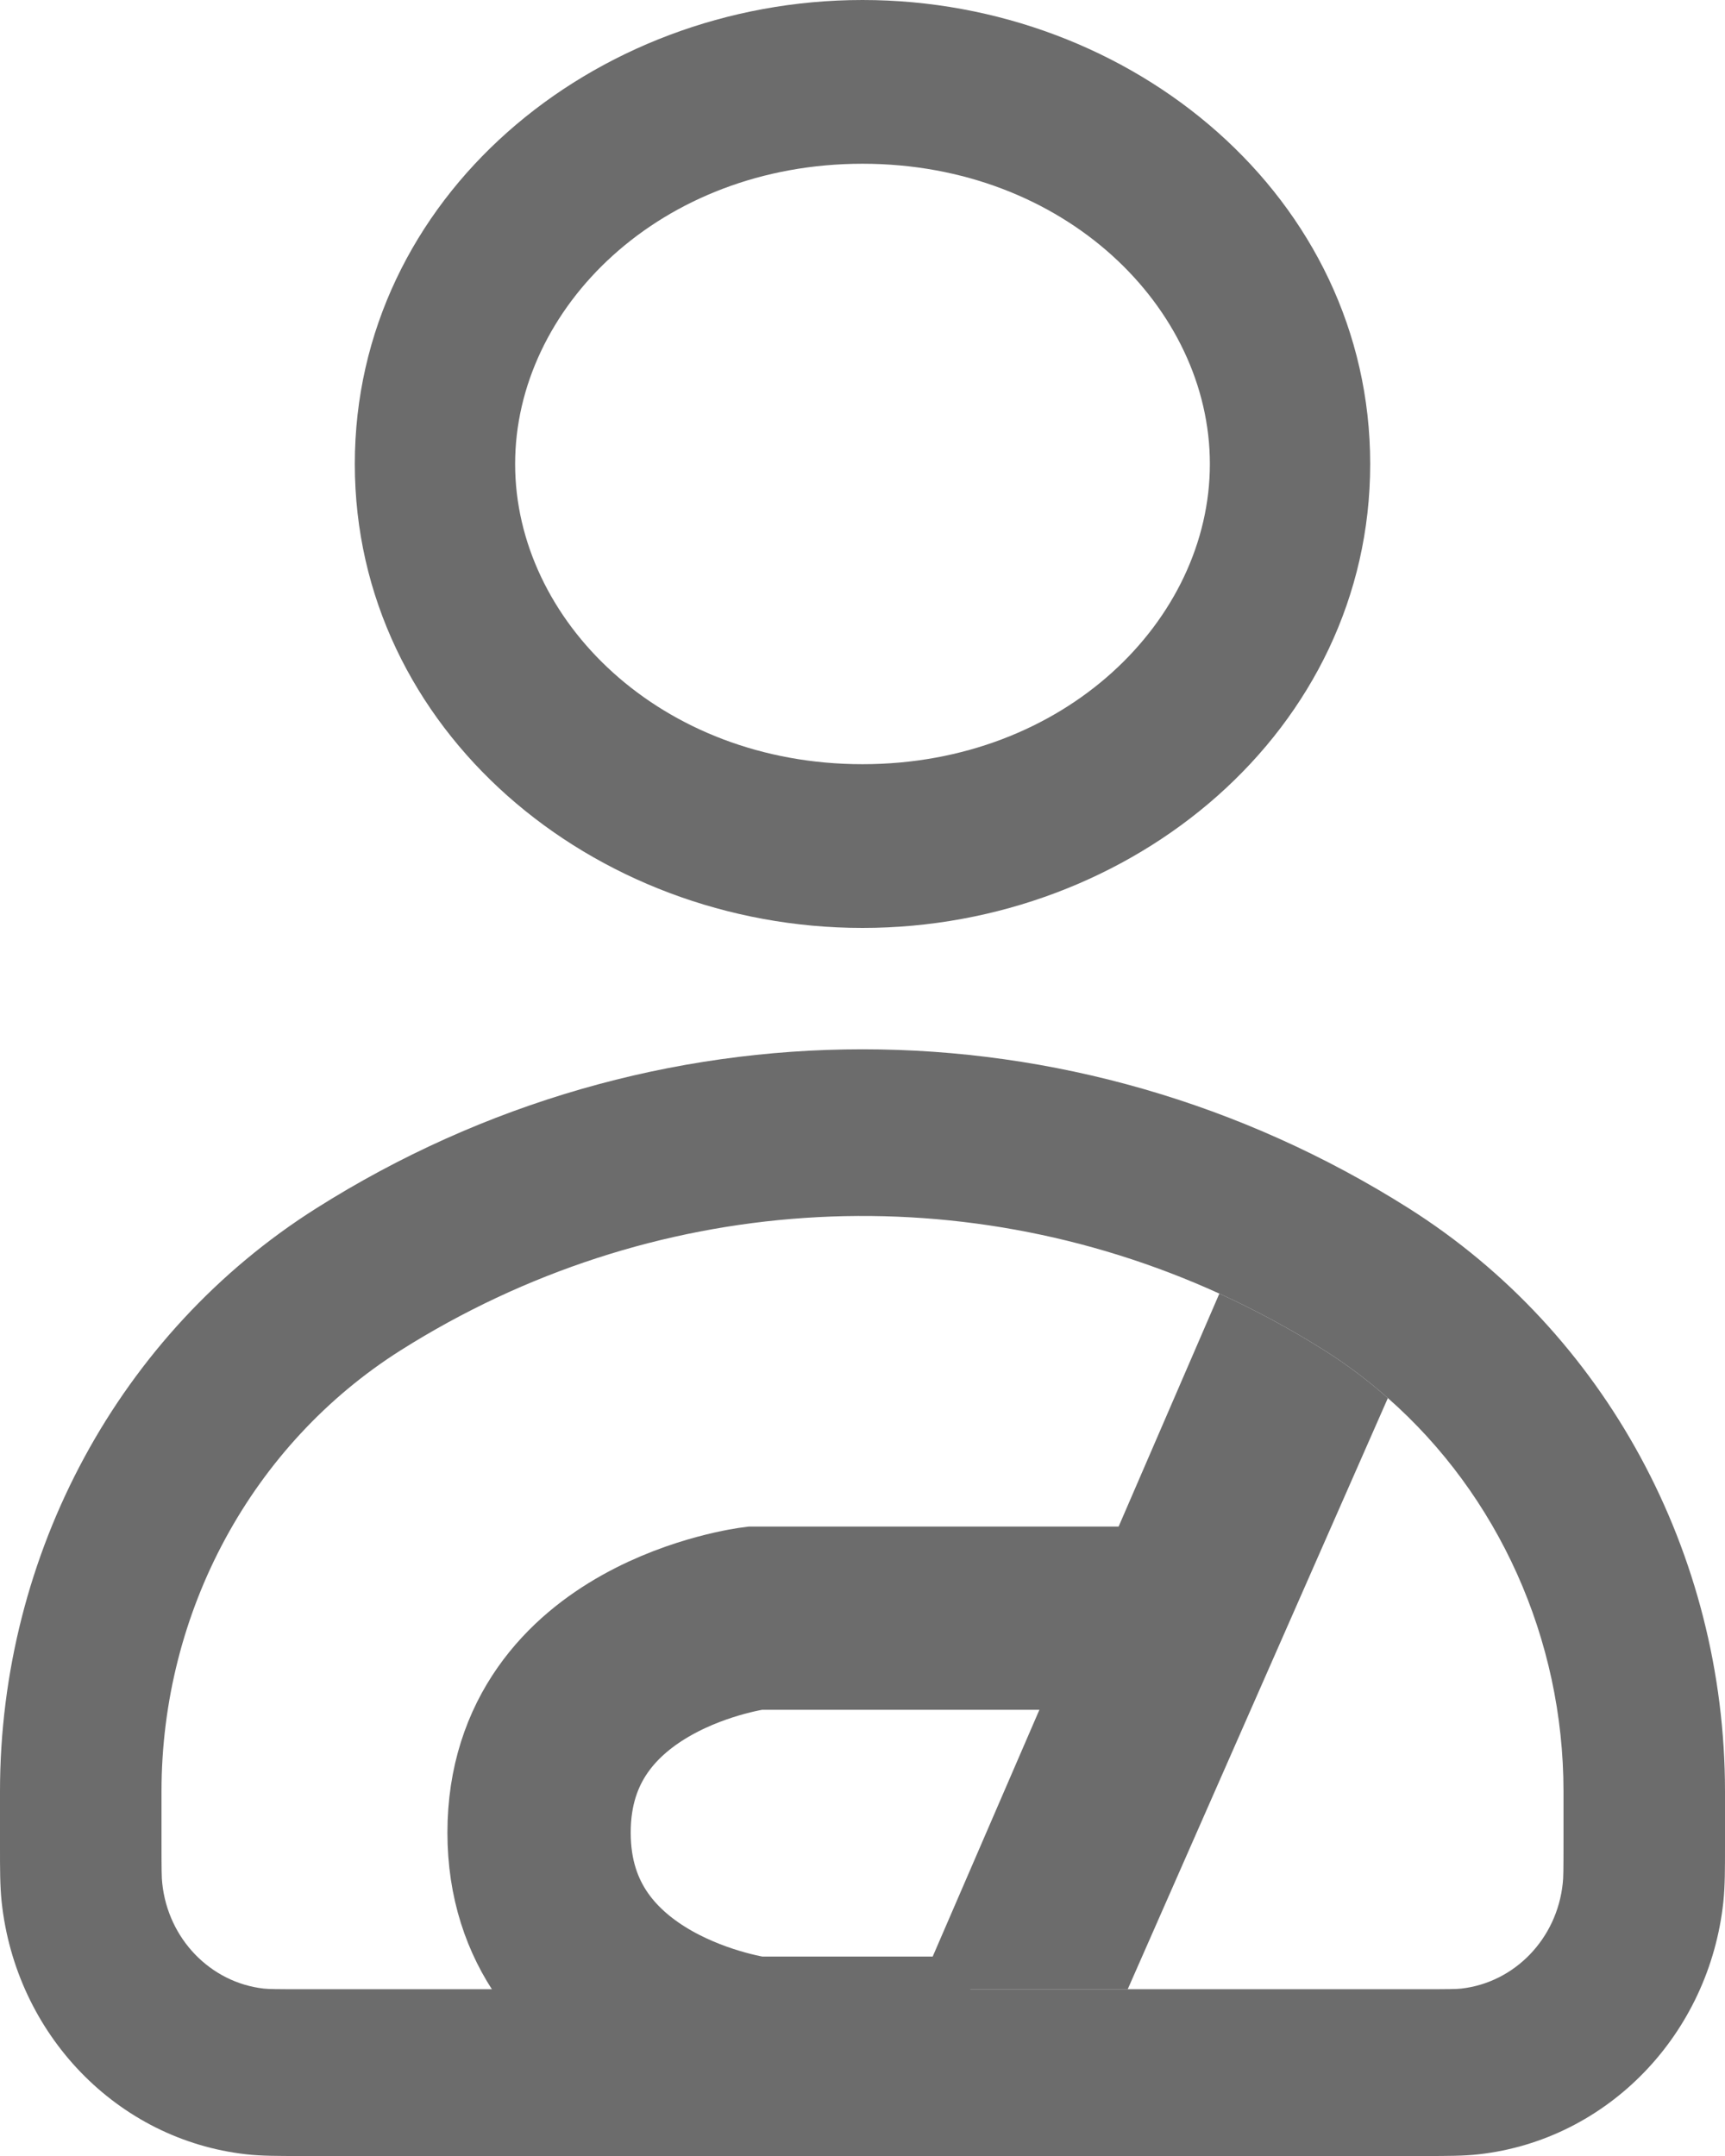 <svg width="16" height="20" viewBox="0 0 16 20" fill="none" xmlns="http://www.w3.org/2000/svg">
<path fill-rule="evenodd" clip-rule="evenodd" d="M3.291 4.304C3.291 1.835 5.496 0 8 0C10.504 0 12.709 1.835 12.709 4.304C12.709 6.773 10.504 8.608 8 8.608C5.496 8.608 3.291 6.773 3.291 4.304ZM8 1.519C6.124 1.519 4.778 2.858 4.778 4.304C4.778 5.75 6.124 7.089 8 7.089C9.876 7.089 11.222 5.75 11.222 4.304C11.222 2.858 9.876 1.519 8 1.519ZM2.933 11.209C6.043 9.242 9.957 9.242 13.067 11.209C14.889 12.361 16 14.41 16 16.618V17.132C16 17.334 16 17.495 15.985 17.64C15.854 18.873 14.912 19.849 13.718 19.984C13.577 20 13.421 20 13.226 20H2.774C2.579 20 2.423 20 2.282 19.984C1.087 19.849 0.146 18.873 0.015 17.64C-9.27644e-05 17.495 -5.27315e-05 17.334 7.2685e-06 17.132V16.618C7.2685e-06 14.41 1.111 12.361 2.933 11.209ZM12.285 12.527C11.969 12.328 11.643 12.152 11.31 12C8.869 10.888 6.03 11.064 3.715 12.527C2.339 13.398 1.498 14.947 1.498 16.618V17.09C1.498 17.353 1.499 17.422 1.505 17.471C1.559 17.986 1.952 18.391 2.446 18.447C2.494 18.452 2.56 18.453 2.814 18.453H8.52H10.46H13.186C13.44 18.453 13.507 18.452 13.554 18.447C14.048 18.391 14.441 17.986 14.495 17.471C14.501 17.422 14.502 17.353 14.502 17.09V16.618C14.502 15.201 13.897 13.871 12.873 12.969C12.69 12.807 12.494 12.659 12.285 12.527Z" fill="#6C6C6C"/>
<path d="M8.52 18.453H10.46L12.873 12.969C12.69 12.807 12.494 12.659 12.285 12.527C11.969 12.328 11.643 12.152 11.31 12L8.52 18.453Z" fill="#6C6C6C"/>
<path d="M10.5 15.011H7C7 15.011 5 15.26 5 17C5 18.739 7 19 7 19H9" stroke="#6C6C6C" stroke-width="1.7"/>
</svg>
